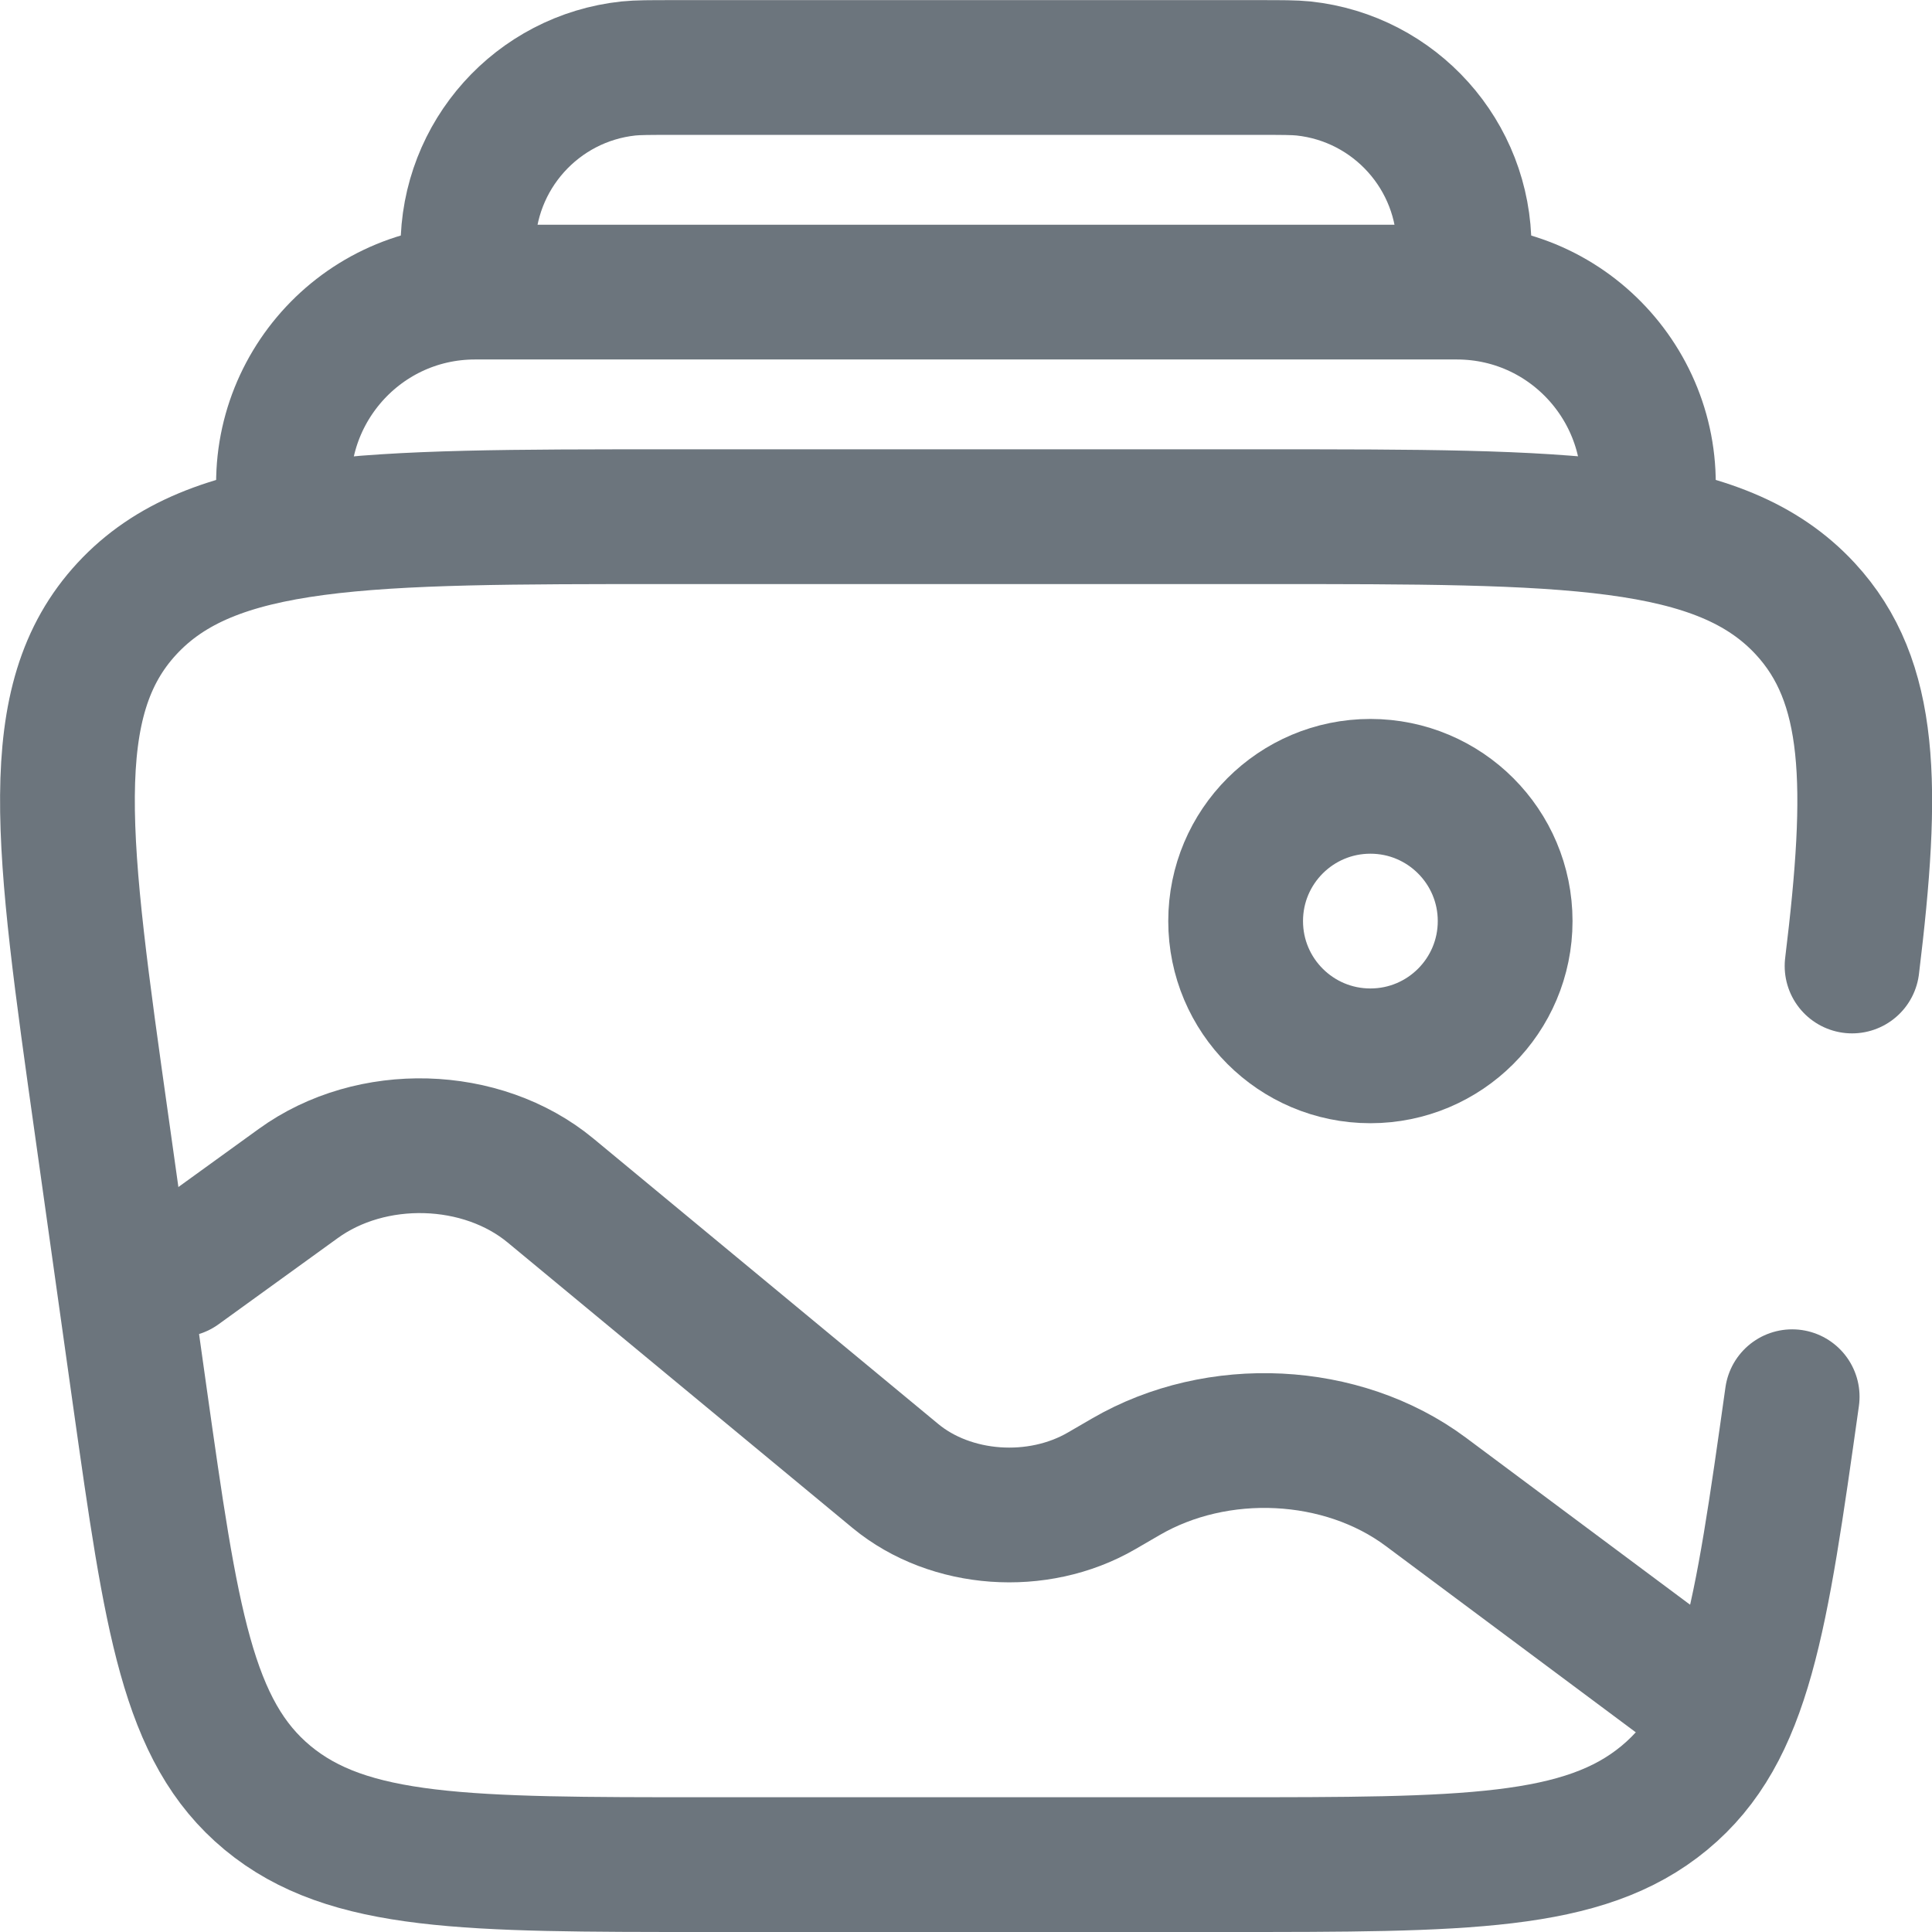 <?xml version="1.0" encoding="UTF-8" standalone="no"?>
<svg
  viewBox="0 0 16 16"
  fill="none"
  stroke="#6c757d"
  stroke-width="1.116"
  xmlns="http://www.w3.org/2000/svg">

  <g stroke-linecap="round">
    <path
      d="m 14.842,11.567 c -0.26,1.846 -0.39,2.769 -1.058,3.322 -0.668,0.553 -1.652,0.553 -3.622,0.553 H 5.838 c -1.97,0 -2.954,0 -3.622,-0.553 C 1.549,14.336 1.419,13.413 1.158,11.567 L 0.844,9.334 C 0.512,6.98 0.346,5.803 1.051,5.041 1.756,4.279 3.012,4.279 5.524,4.279 h 4.953 c 2.511,0 3.767,0 4.473,0.762 0.557,0.602 0.571,1.463 0.388,2.959" />
    <path
      d="M 13.953,13.953 11.807,12.354 C 11.115,11.839 10.084,11.787 9.322,12.231 L 9.124,12.346 C 8.594,12.654 7.874,12.602 7.416,12.224 L 4.56,9.86 C 3.99,9.388 3.075,9.362 2.469,9.802 L 1.483,10.515" />
  </g>

  <path
    d="M 13.627,4.279 C 13.797,3.308 13.05,2.419 12.064,2.419 H 3.935 c -0.986,0 -1.733,0.889 -1.563,1.86" />

  <path
    d="m 12.093,2.419 c 0.021,-0.193 0.032,-0.289 0.032,-0.369 0.002,-0.762 -0.572,-1.402 -1.33,-1.483 -0.079,-0.008 -0.176,-0.008 -0.37,-0.008 H 5.575 c -0.194,0 -0.291,0 -0.37,0.008 -0.757,0.081 -1.331,0.721 -1.33,1.483 1.711e-4,0.08 0.011,0.176 0.032,0.369" />

  <ellipse
    cx="11.349"
    cy="7.628"
    rx="1.116"
    ry="1.116" />
</svg>
